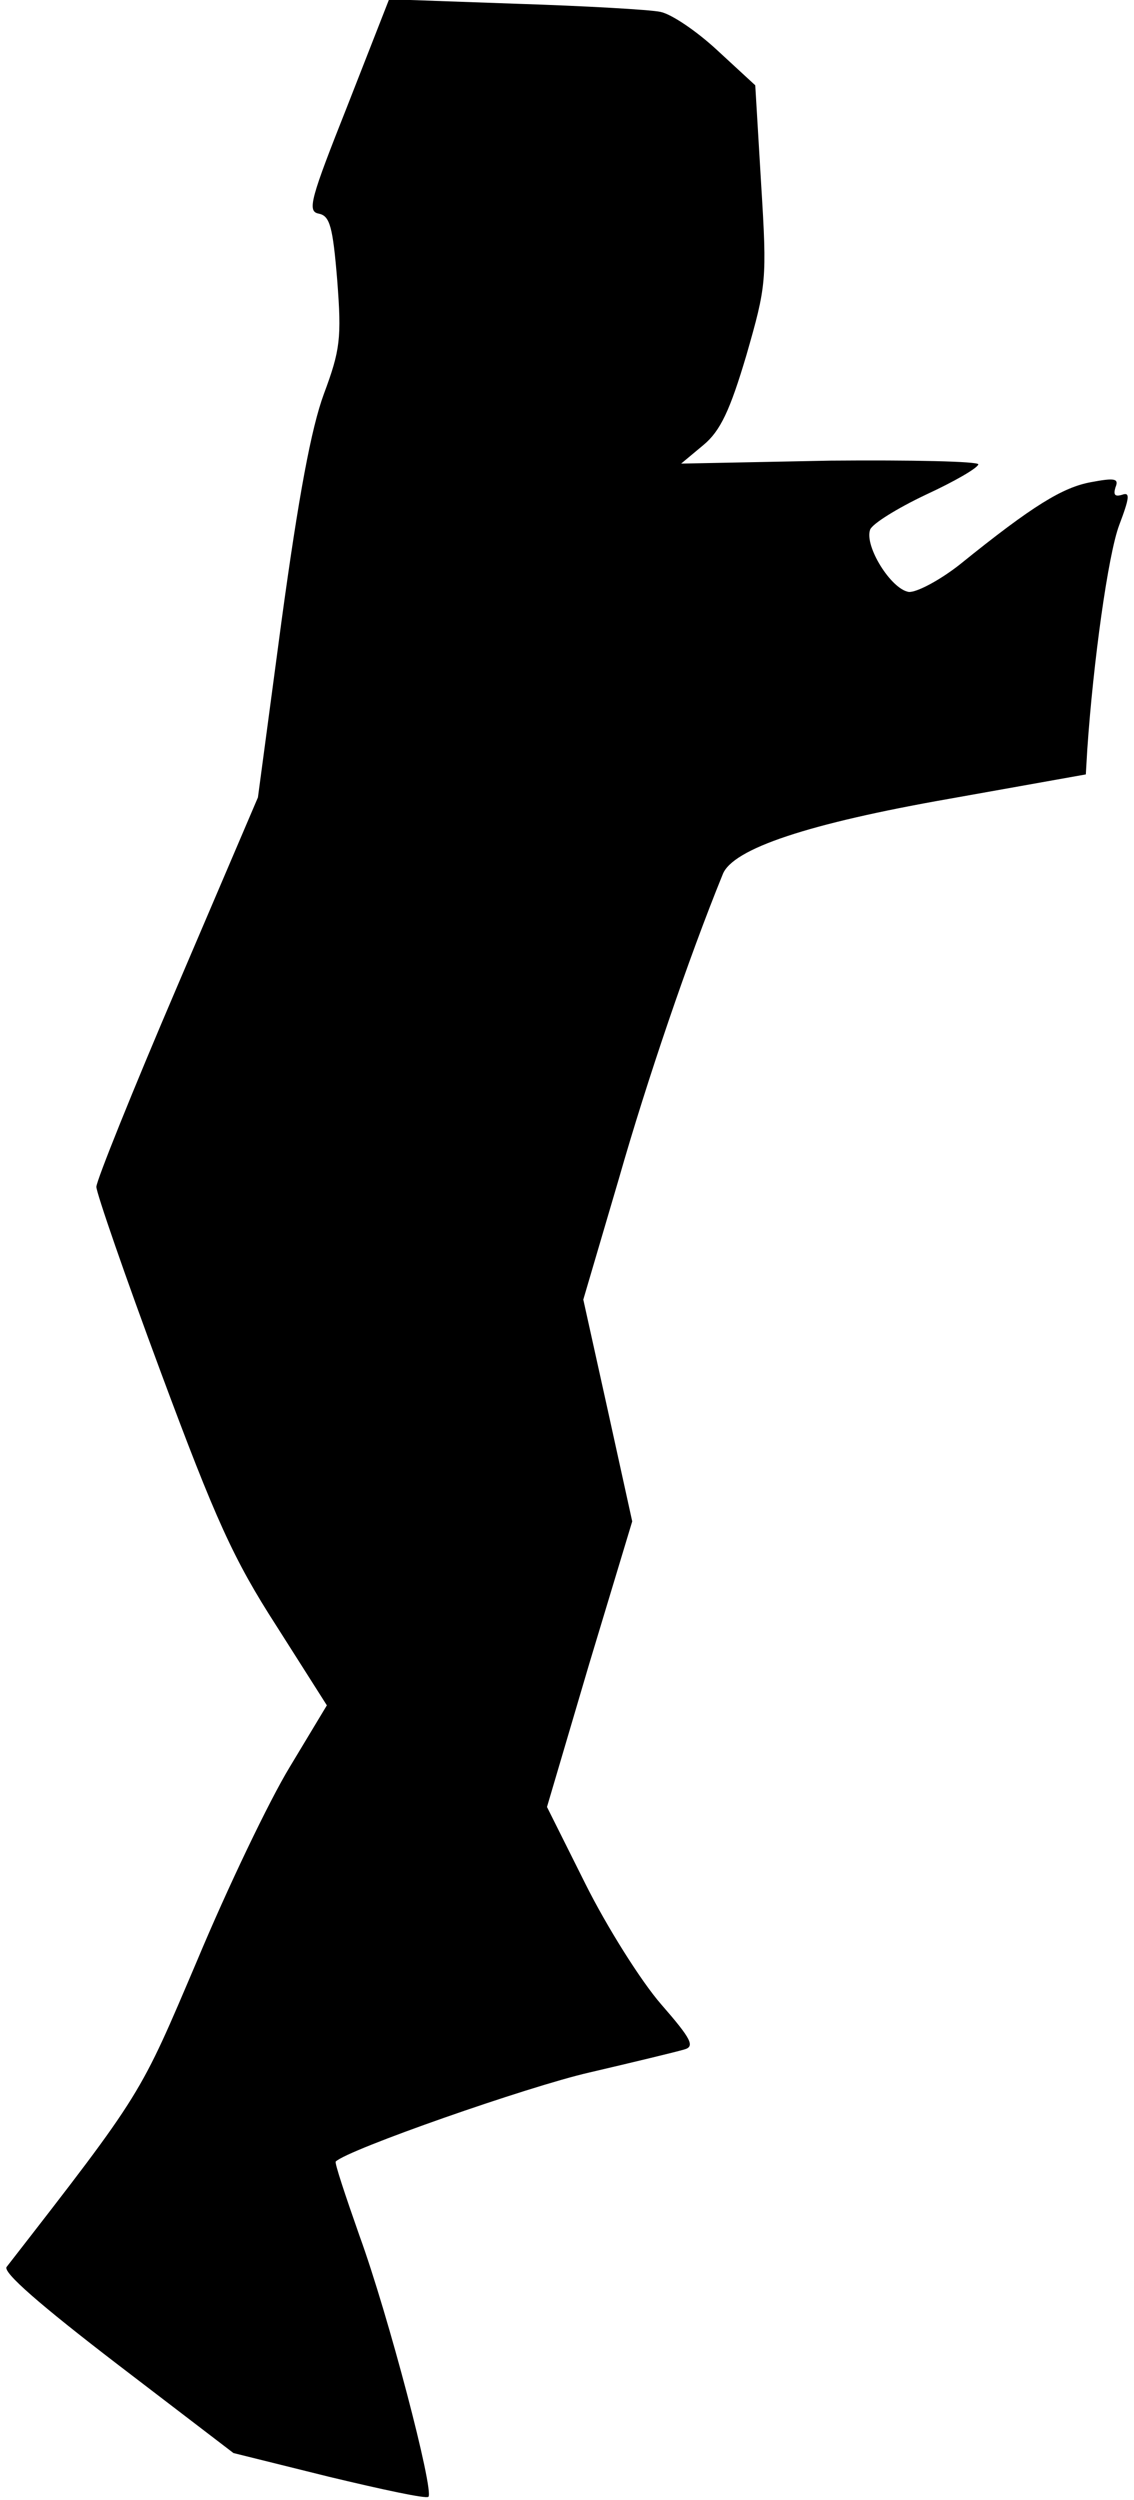 <?xml version="1.0" standalone="no"?>
<!DOCTYPE svg PUBLIC "-//W3C//DTD SVG 20010904//EN"
 "http://www.w3.org/TR/2001/REC-SVG-20010904/DTD/svg10.dtd">
<svg version="1.0" xmlns="http://www.w3.org/2000/svg"
 width="153pt" height="337pt" viewBox="0 0 153 337"
 preserveAspectRatio="xMidYMid meet">
<g transform="translate(0,337) scale(0.1,-0.1)"
fill="#000000" stroke="none">
<path fill="#000000" stroke="none" d="M469 3228 c-50 -126 -55 -143 -39 -146
15 -3 19 -17 25 -90 6 -78 4 -94 -18 -153 -17 -46 -34 -137 -57 -305 l-32
-239 -109 -255 c-60 -140 -109 -262 -109 -270 0 -8 39 -121 87 -250 74 -199
98 -252 156 -342 l68 -107 -50 -83 c-28 -46 -84 -163 -125 -261 -78 -183 -72
-175 -257 -413 -6 -7 46 -52 149 -131 l157 -120 129 -32 c71 -17 131 -30 134
-27 8 8 -54 245 -93 352 -19 54 -34 99 -32 100 16 16 259 101 342 120 60 14
118 28 128 31 15 4 10 14 -31 61 -27 31 -73 104 -102 162 l-52 104 57 193 58
192 -33 150 -33 149 48 163 c38 133 94 297 140 410 13 35 117 69 305 102 l185
33 2 34 c8 117 28 262 43 302 14 37 15 45 4 41 -10 -3 -12 0 -9 10 5 12 -1 13
-33 7 -38 -7 -78 -31 -177 -111 -28 -22 -59 -38 -69 -37 -24 4 -60 62 -52 84
3 8 37 29 75 47 39 18 70 36 71 41 0 4 -90 6 -200 5 l-201 -4 30 25 c23 19 36
47 58 121 27 94 28 101 20 230 l-8 134 -51 47 c-28 26 -62 49 -77 52 -14 3
-102 8 -196 11 l-170 6 -56 -143z"/>
</g>
</svg>
